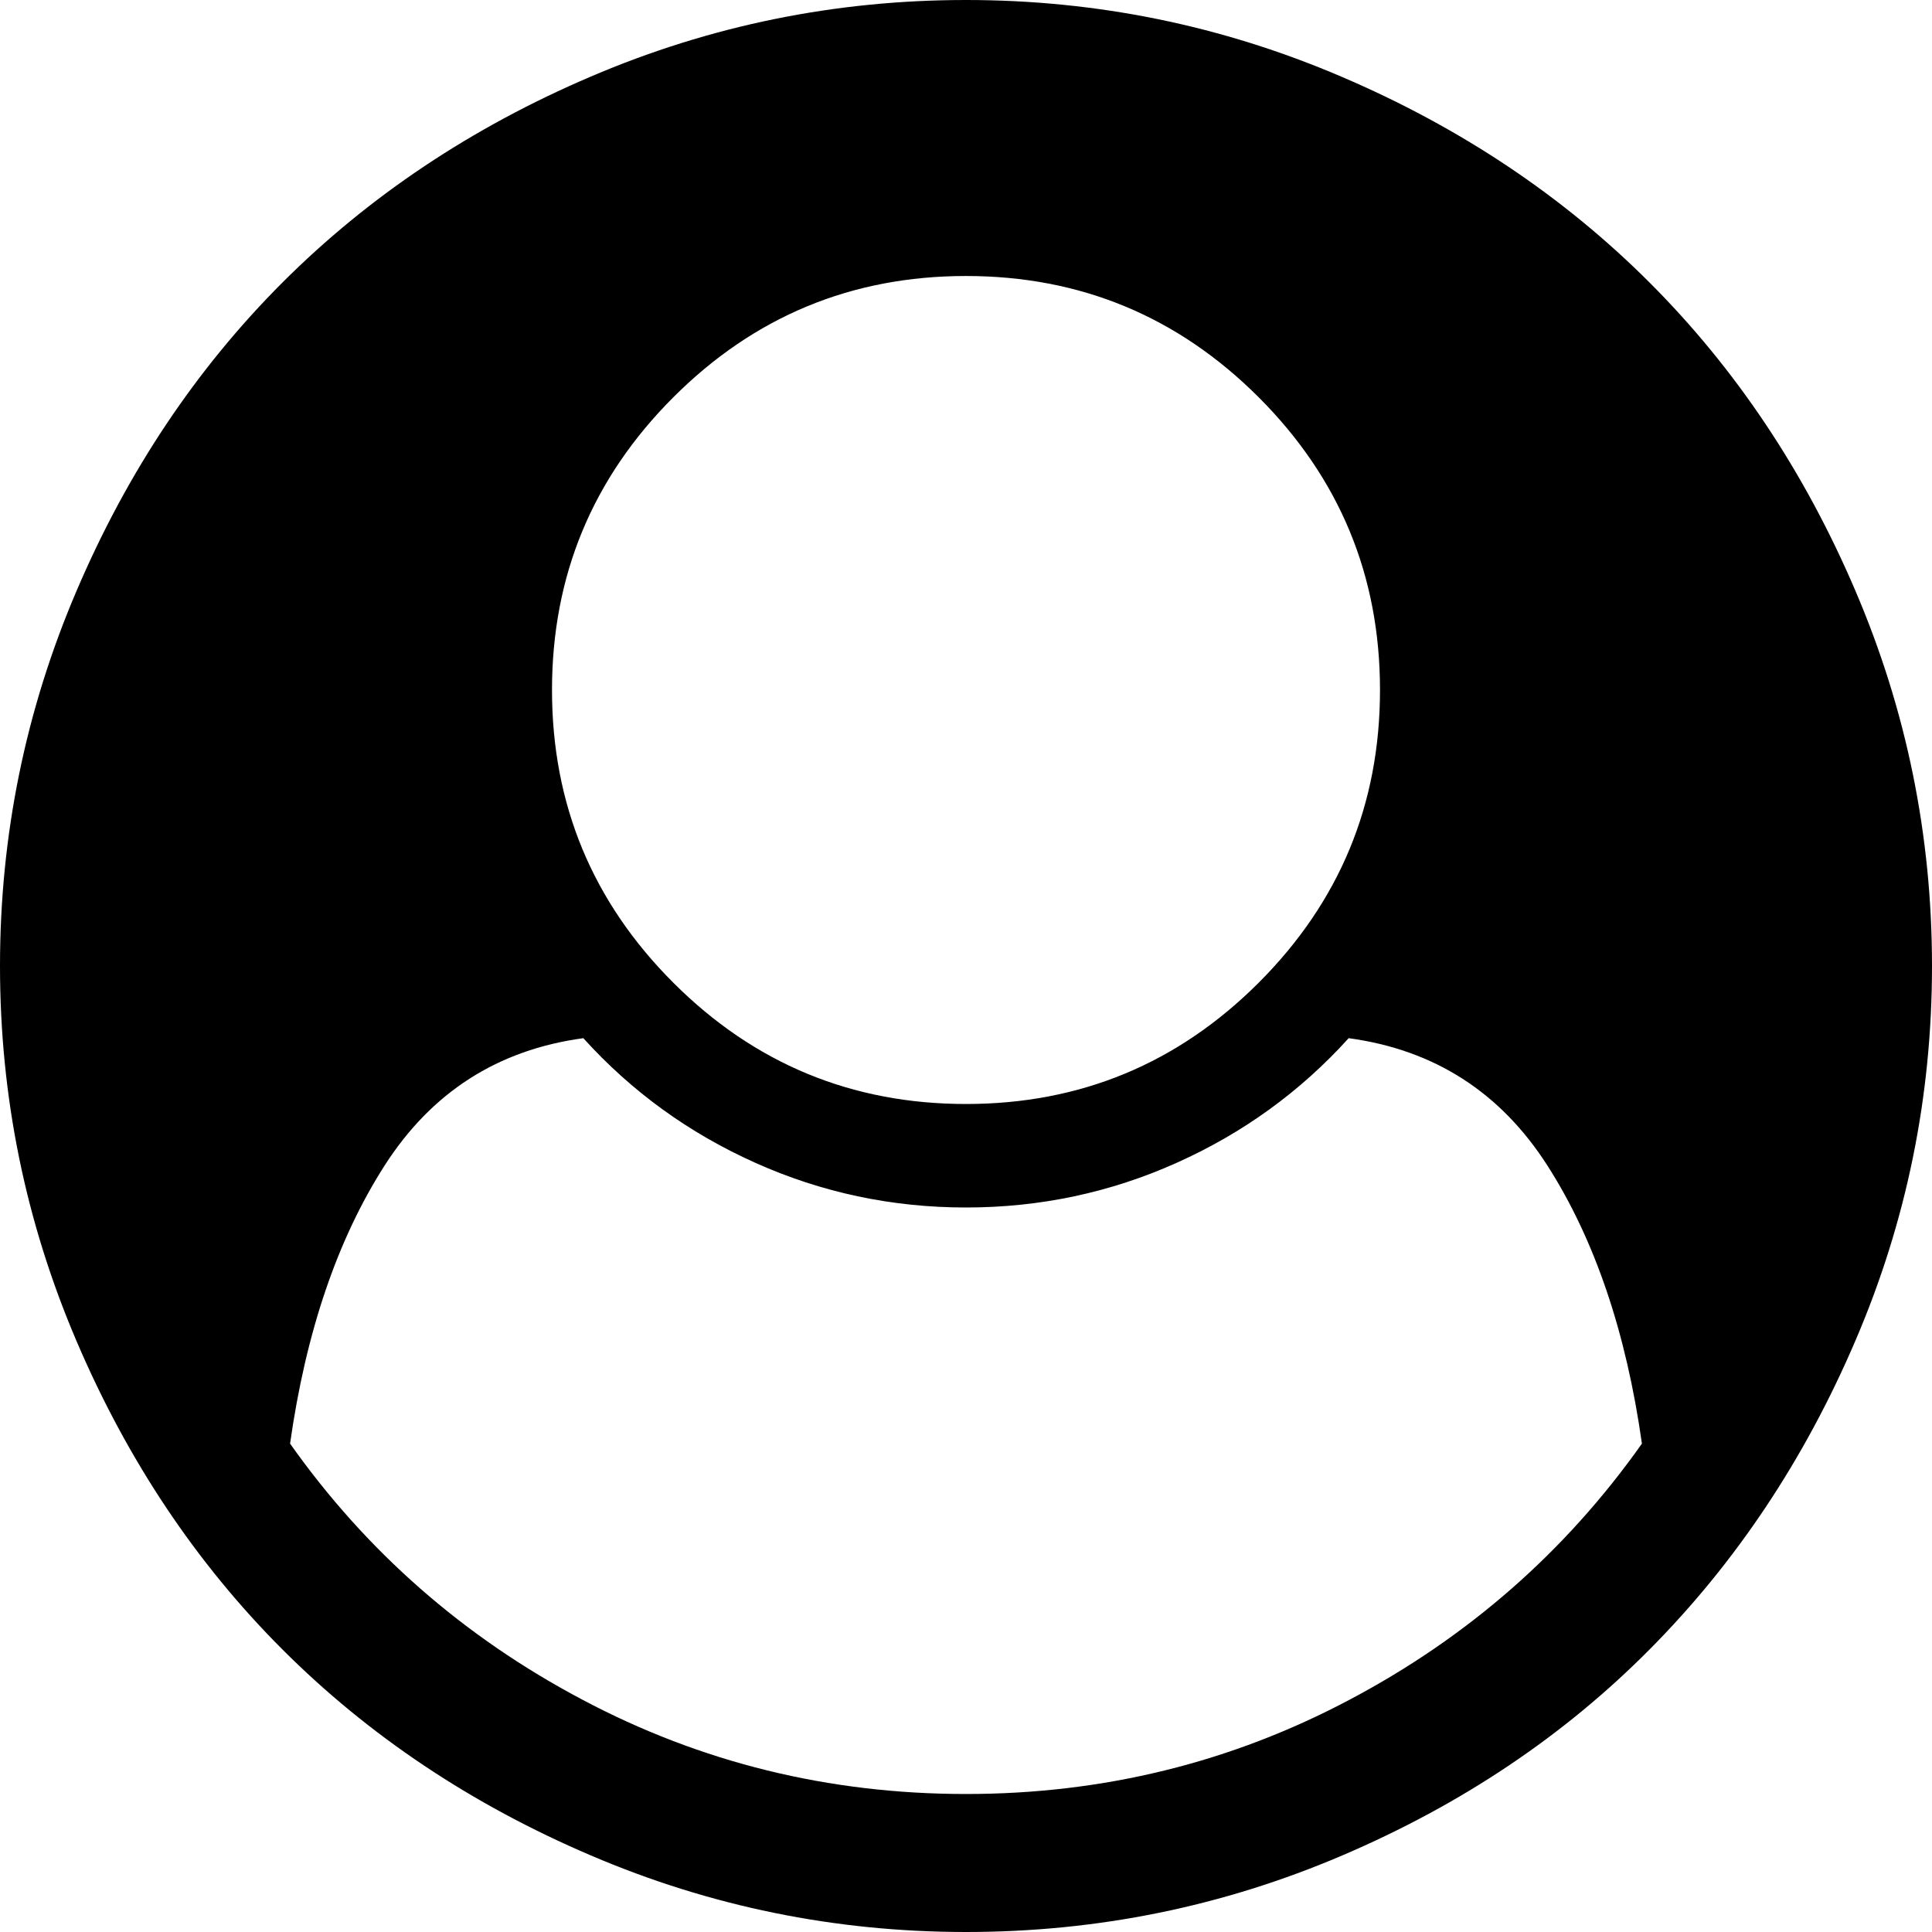 ﻿<?xml version="1.0" encoding="utf-8"?>
<svg version="1.1" xmlns:xlink="http://www.w3.org/1999/xlink" width="14px" height="14px" xmlns="http://www.w3.org/2000/svg">
  <g transform="matrix(1 0 0 1 -32 -120 )">
    <path d="M 9.781 12.316  C 10.641 11.861  11.346 11.242  11.898 10.461  C 11.784 9.654  11.556 8.983  11.215 8.449  C 10.874 7.915  10.393 7.607  9.773 7.523  C 9.424 7.909  9.009 8.21  8.527 8.426  C 8.046 8.642  7.536 8.75  7 8.75  C 6.464 8.75  5.954 8.642  5.473 8.426  C 4.991 8.21  4.576 7.909  4.227 7.523  C 3.607 7.607  3.126 7.915  2.785 8.449  C 2.444 8.983  2.216 9.654  2.102 10.461  C 2.654 11.242  3.359 11.861  4.219 12.316  C 5.078 12.772  6.005 13  7 13  C 7.995 13  8.922 12.772  9.781 12.316  Z M 9.121 7.121  C 9.707 6.535  10 5.828  10 5  C 10 4.172  9.707 3.465  9.121 2.879  C 8.535 2.293  7.828 2  7 2  C 6.172 2  5.465 2.293  4.879 2.879  C 4.293 3.465  4 4.172  4 5  C 4 5.828  4.293 6.535  4.879 7.121  C 5.465 7.707  6.172 8  7 8  C 7.828 8  8.535 7.707  9.121 7.121  Z M 13.445 4.281  C 13.815 5.146  14 6.052  14 7  C 14 7.948  13.815 8.853  13.445 9.715  C 13.076 10.577  12.579 11.322  11.957 11.949  C 11.335 12.577  10.591 13.076  9.727 13.445  C 8.862 13.815  7.953 14  7 14  C 6.052 14  5.146 13.815  4.281 13.445  C 3.417 13.076  2.672 12.578  2.047 11.953  C 1.422 11.328  0.924 10.583  0.555 9.719  C 0.185 8.854  0 7.948  0 7  C 0 6.052  0.185 5.146  0.555 4.281  C 0.924 3.417  1.422 2.672  2.047 2.047  C 2.672 1.422  3.417 0.924  4.281 0.555  C 5.146 0.185  6.052 0  7 0  C 7.948 0  8.854 0.185  9.719 0.555  C 10.583 0.924  11.328 1.422  11.953 2.047  C 12.578 2.672  13.076 3.417  13.445 4.281  Z " fill-rule="nonzero" fill="#000000" stroke="none" transform="matrix(1 0 0 1 32 120 )" />
  </g>
</svg>